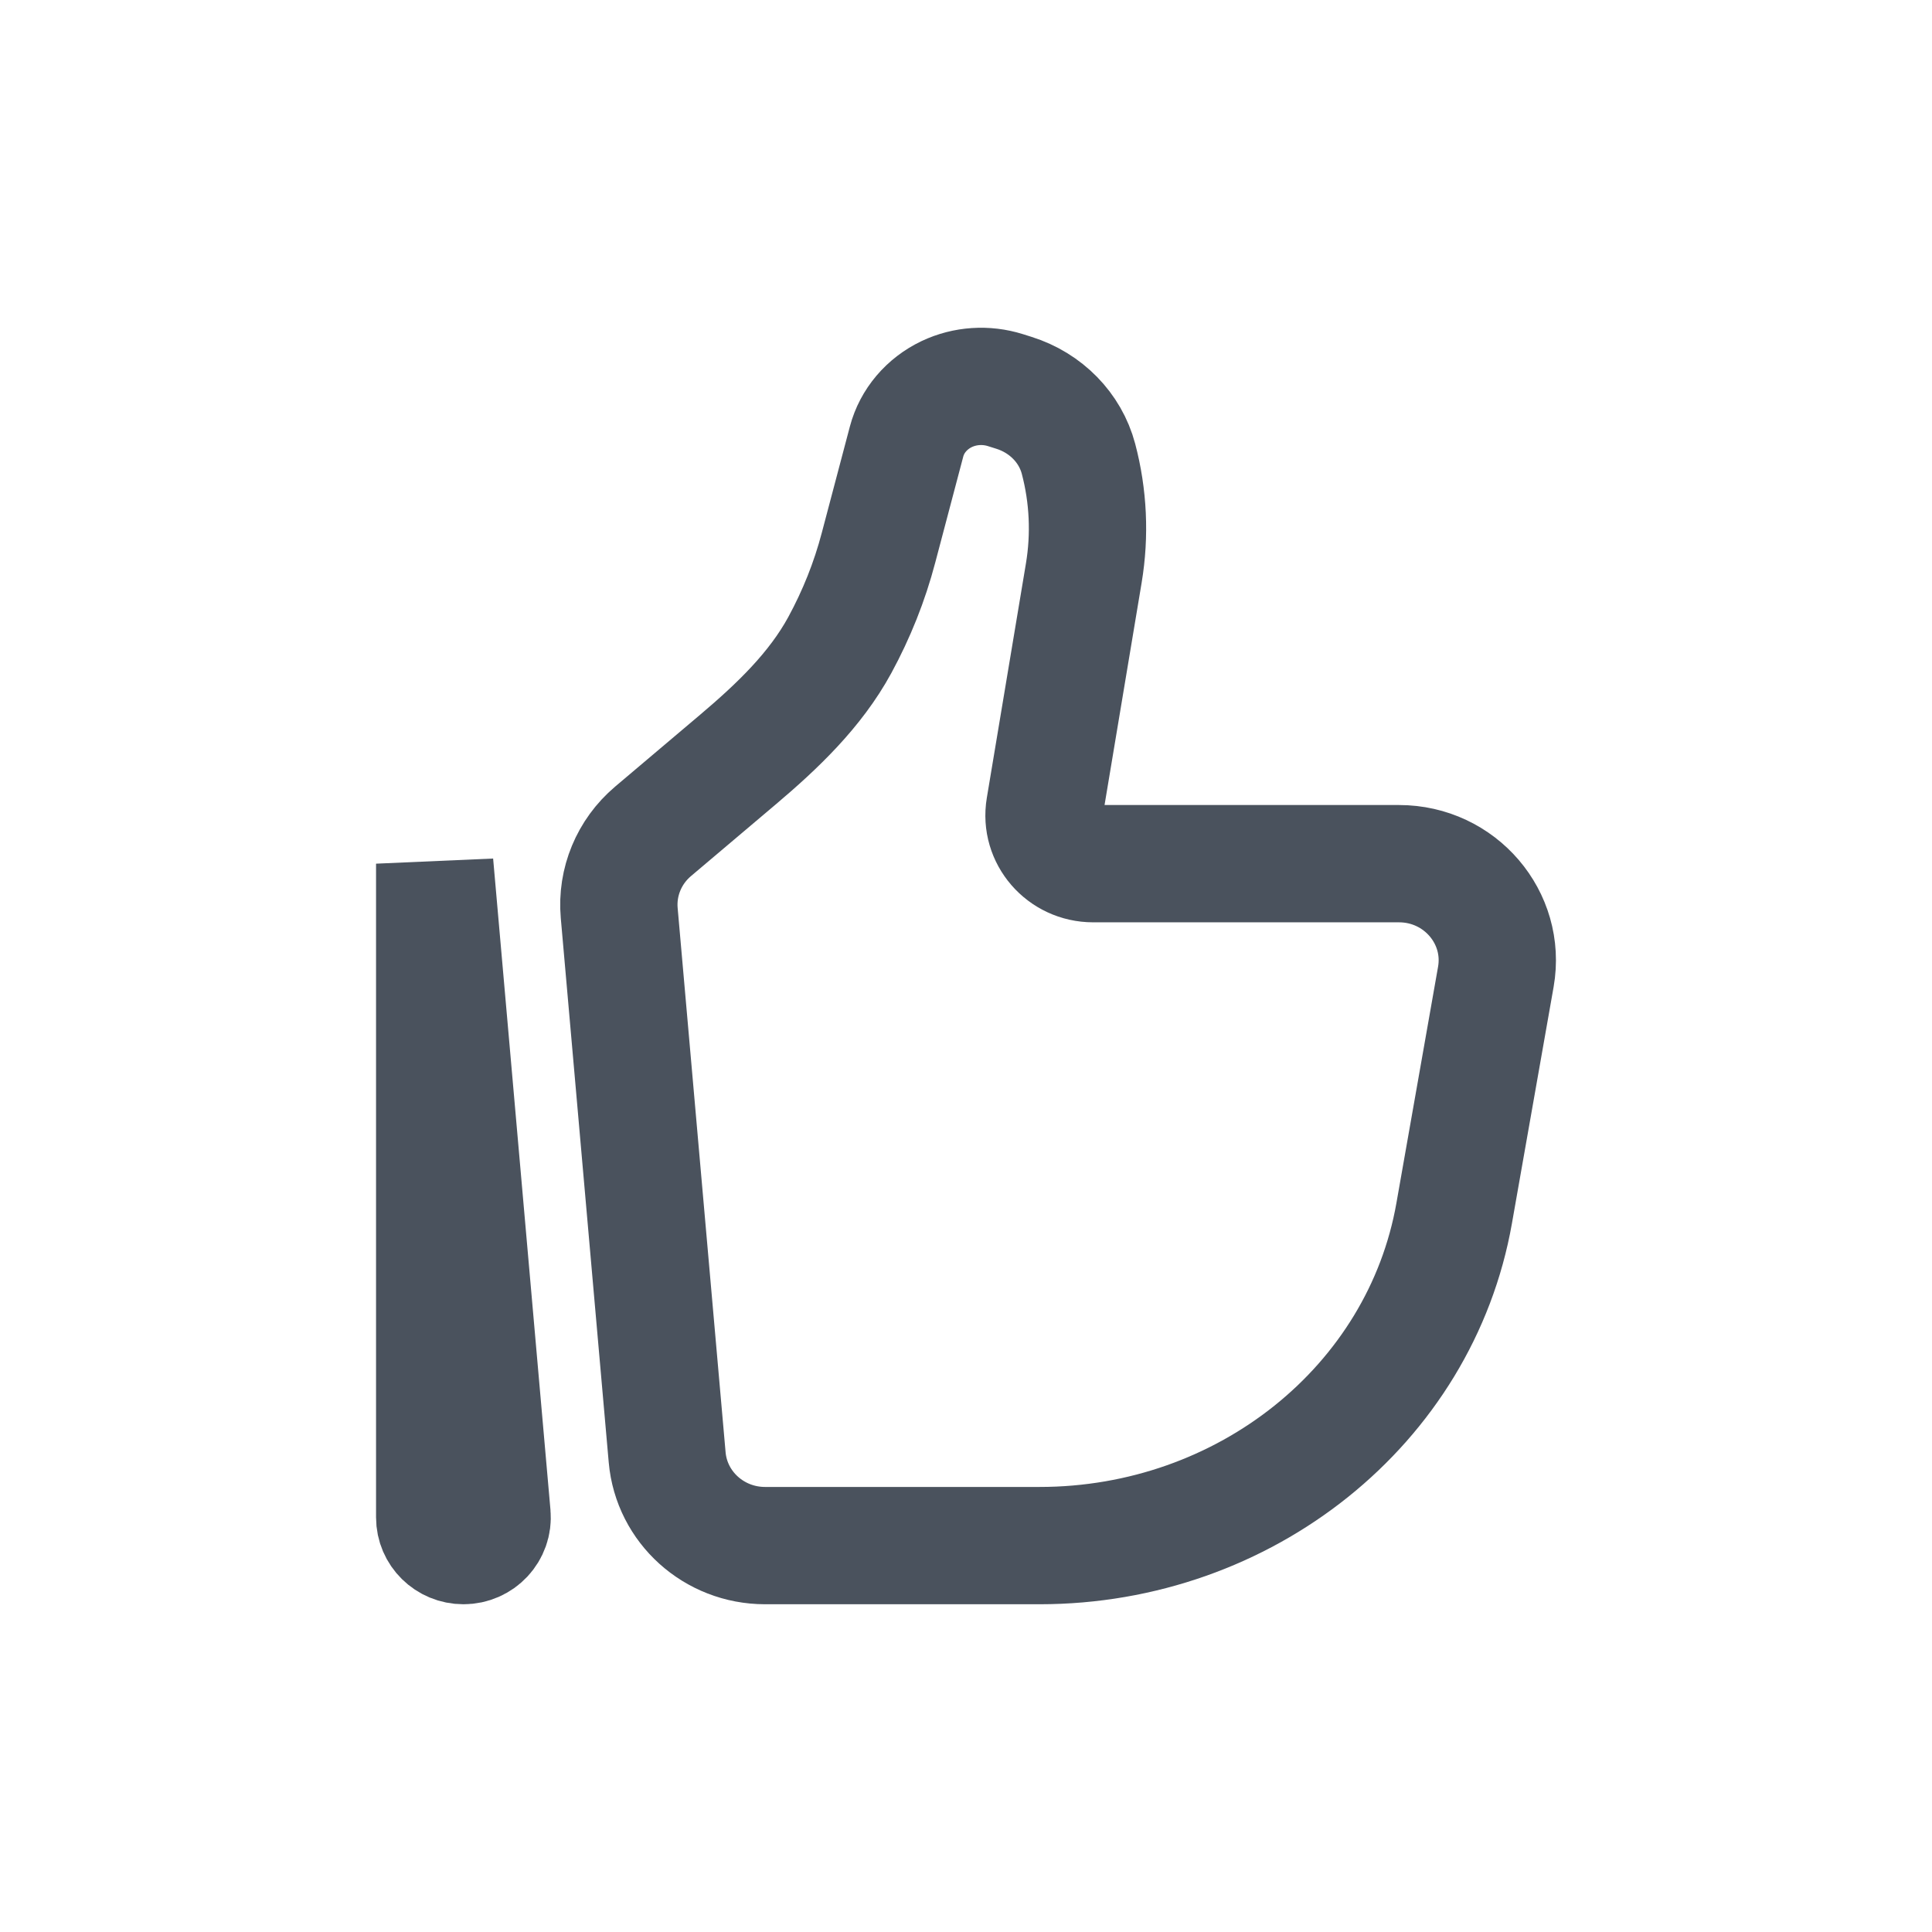 <svg width="28" height="28" viewBox="0 0 28 28" fill="none" xmlns="http://www.w3.org/2000/svg">
<path d="M21.075 17.583L21.679 14.156C21.829 13.3 21.159 12.517 20.275 12.517H15.843C15.403 12.517 15.069 12.13 15.14 11.704L15.707 8.306C15.799 7.754 15.773 7.189 15.63 6.648C15.511 6.2 15.159 5.839 14.695 5.693L14.571 5.654C14.291 5.566 13.985 5.586 13.721 5.711C13.431 5.849 13.218 6.1 13.139 6.398L12.732 7.938C12.603 8.429 12.414 8.902 12.171 9.349C11.815 10.002 11.266 10.525 10.695 11.008L9.464 12.049C9.117 12.343 8.935 12.783 8.974 13.231L9.669 21.121C9.733 21.845 10.349 22.4 11.088 22.4H15.065C18.044 22.4 20.585 20.363 21.075 17.583Z" stroke="#4A525D" stroke-width="1.7"/>
<path d="M6.3 12.517L7.131 21.956C7.152 22.195 6.961 22.4 6.716 22.4C6.486 22.4 6.3 22.217 6.3 21.991V12.517Z" stroke="#4A525D" stroke-width="1.7"/>
</svg>
